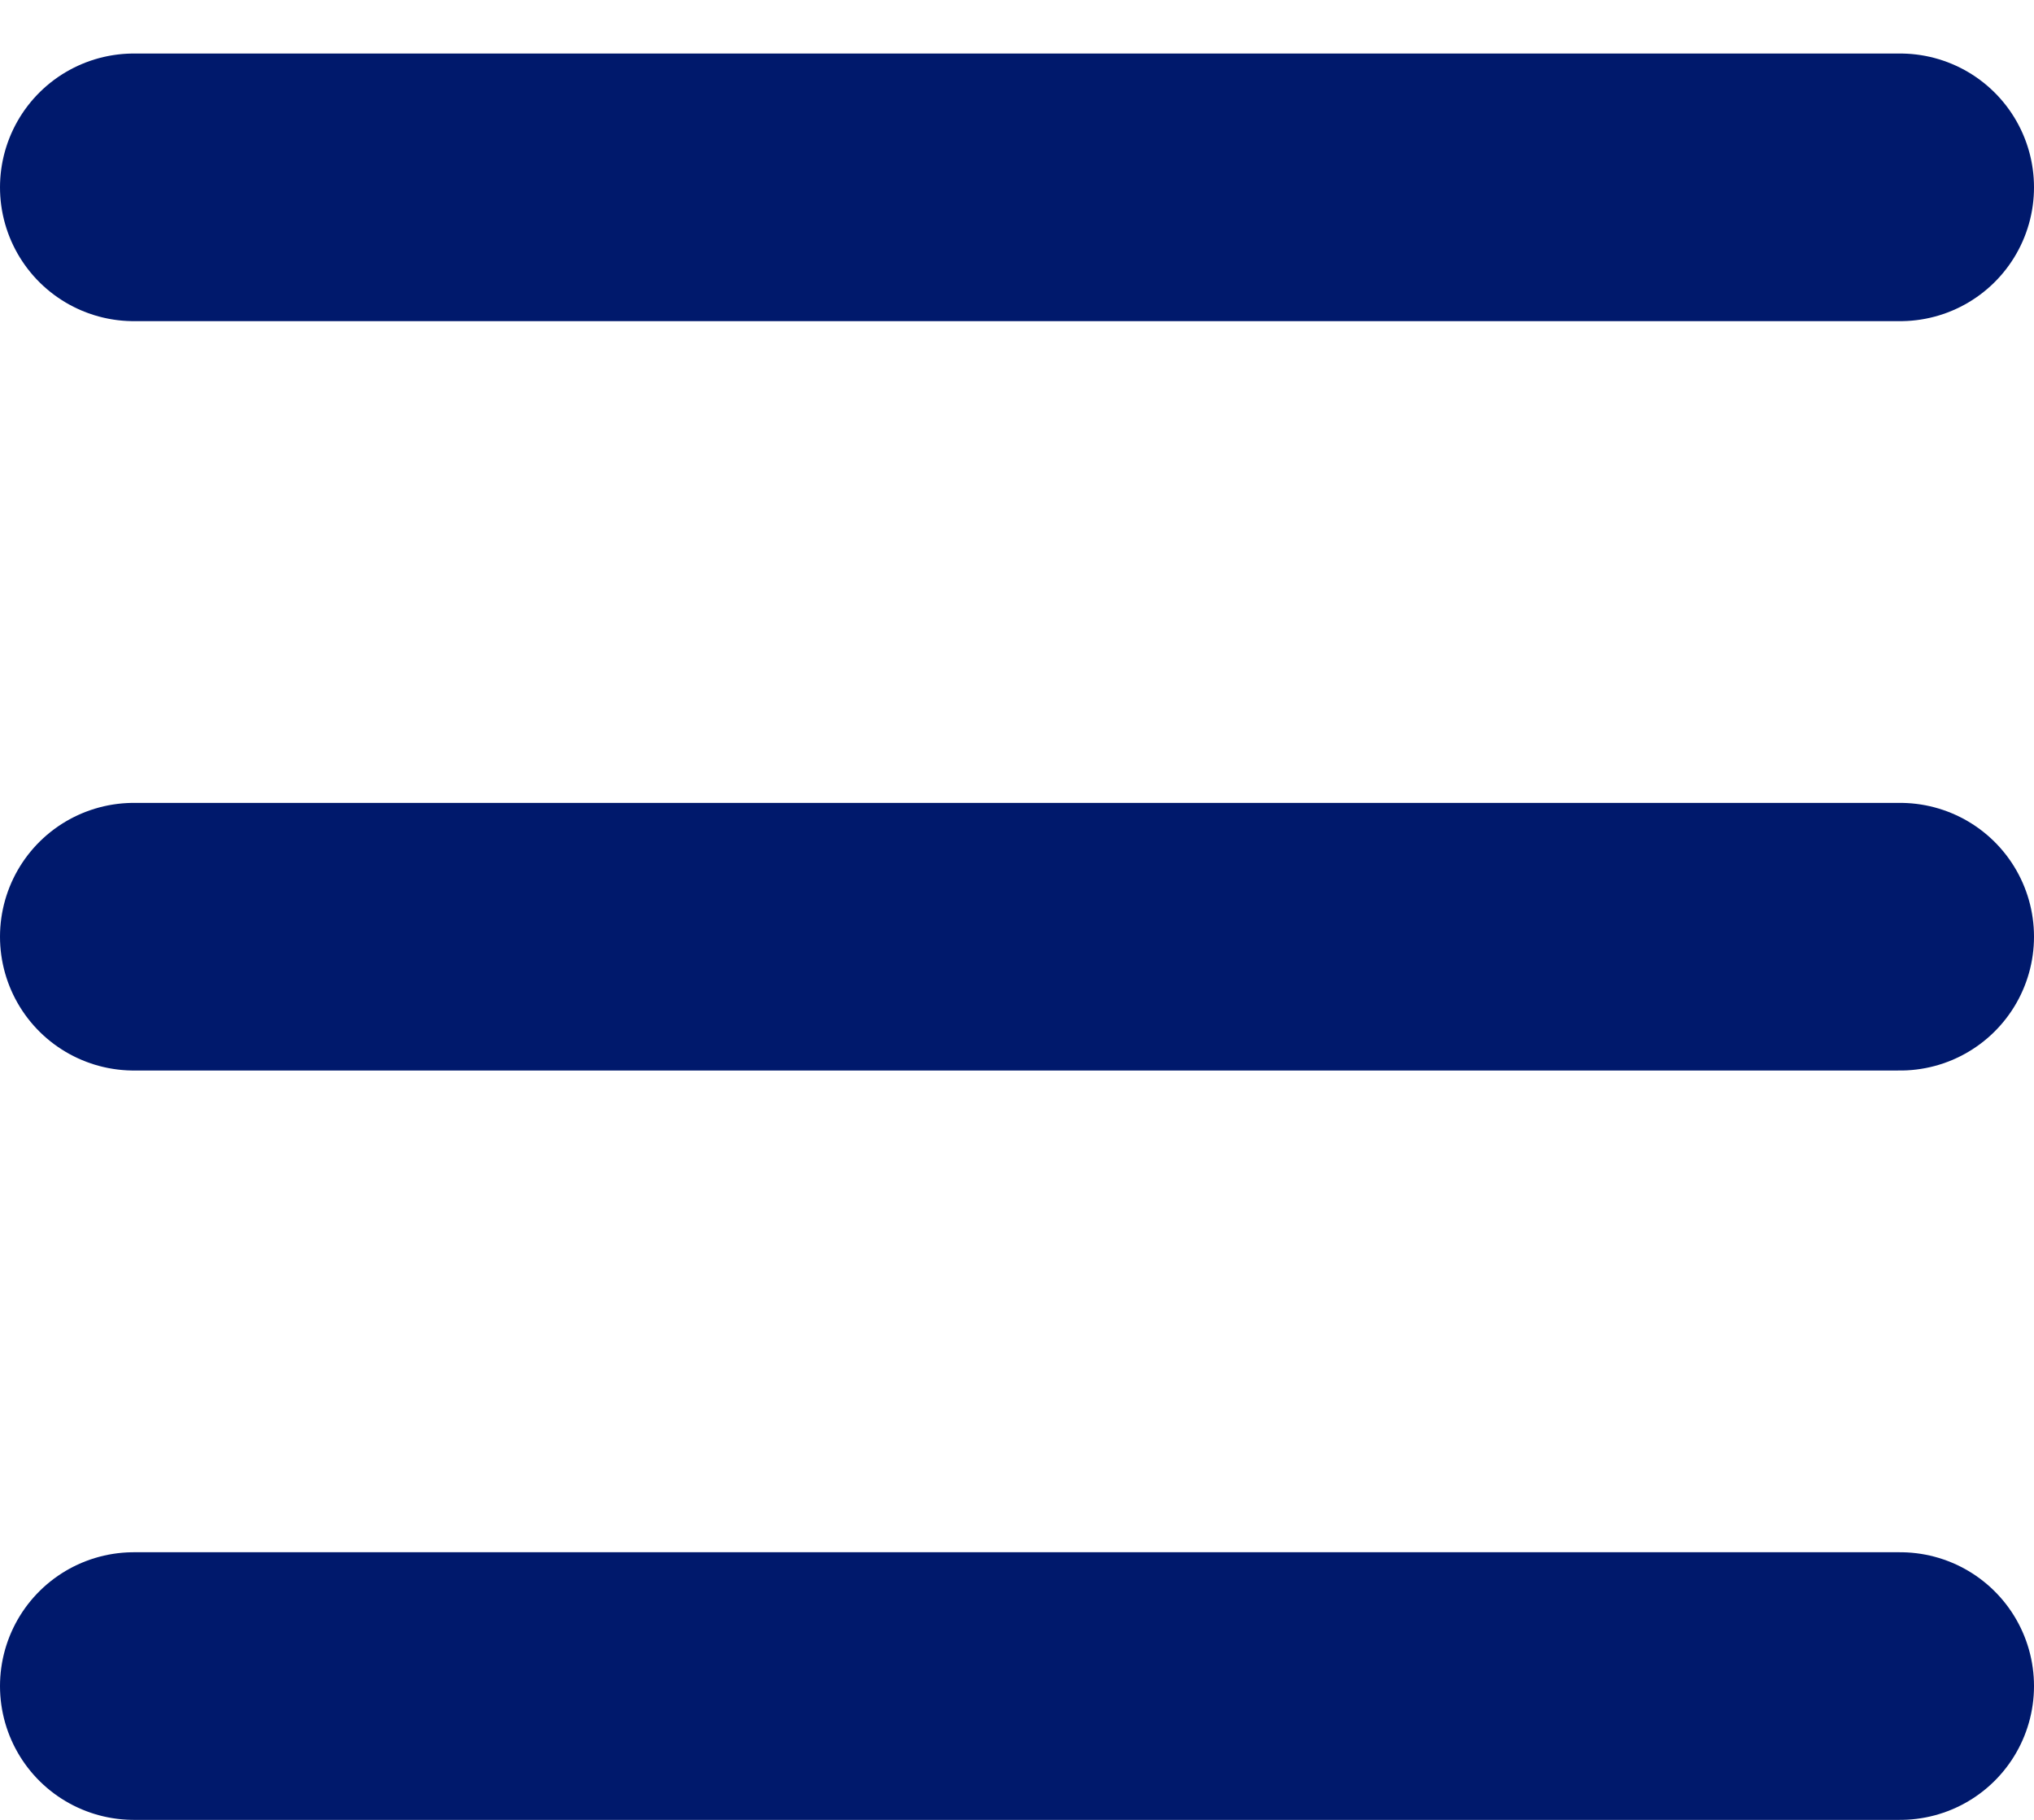 <svg width="19" height="17" viewBox="0 0 19 17" fill="none" xmlns="http://www.w3.org/2000/svg">
<line x1="1.25" y1="1.75" x2="17.75" y2="1.75" stroke="#00196C" stroke-width="2.5" stroke-linecap="round" stroke-linejoin="round"/>
<line x1="1.25" y1="8.75" x2="17.75" y2="8.75" stroke="#00196C" stroke-width="2.5" stroke-linecap="round" stroke-linejoin="round"/>
<line x1="1.25" y1="15.75" x2="17.75" y2="15.75" stroke="#00196C" stroke-width="2.5" stroke-linecap="round" stroke-linejoin="round"/>
</svg>
